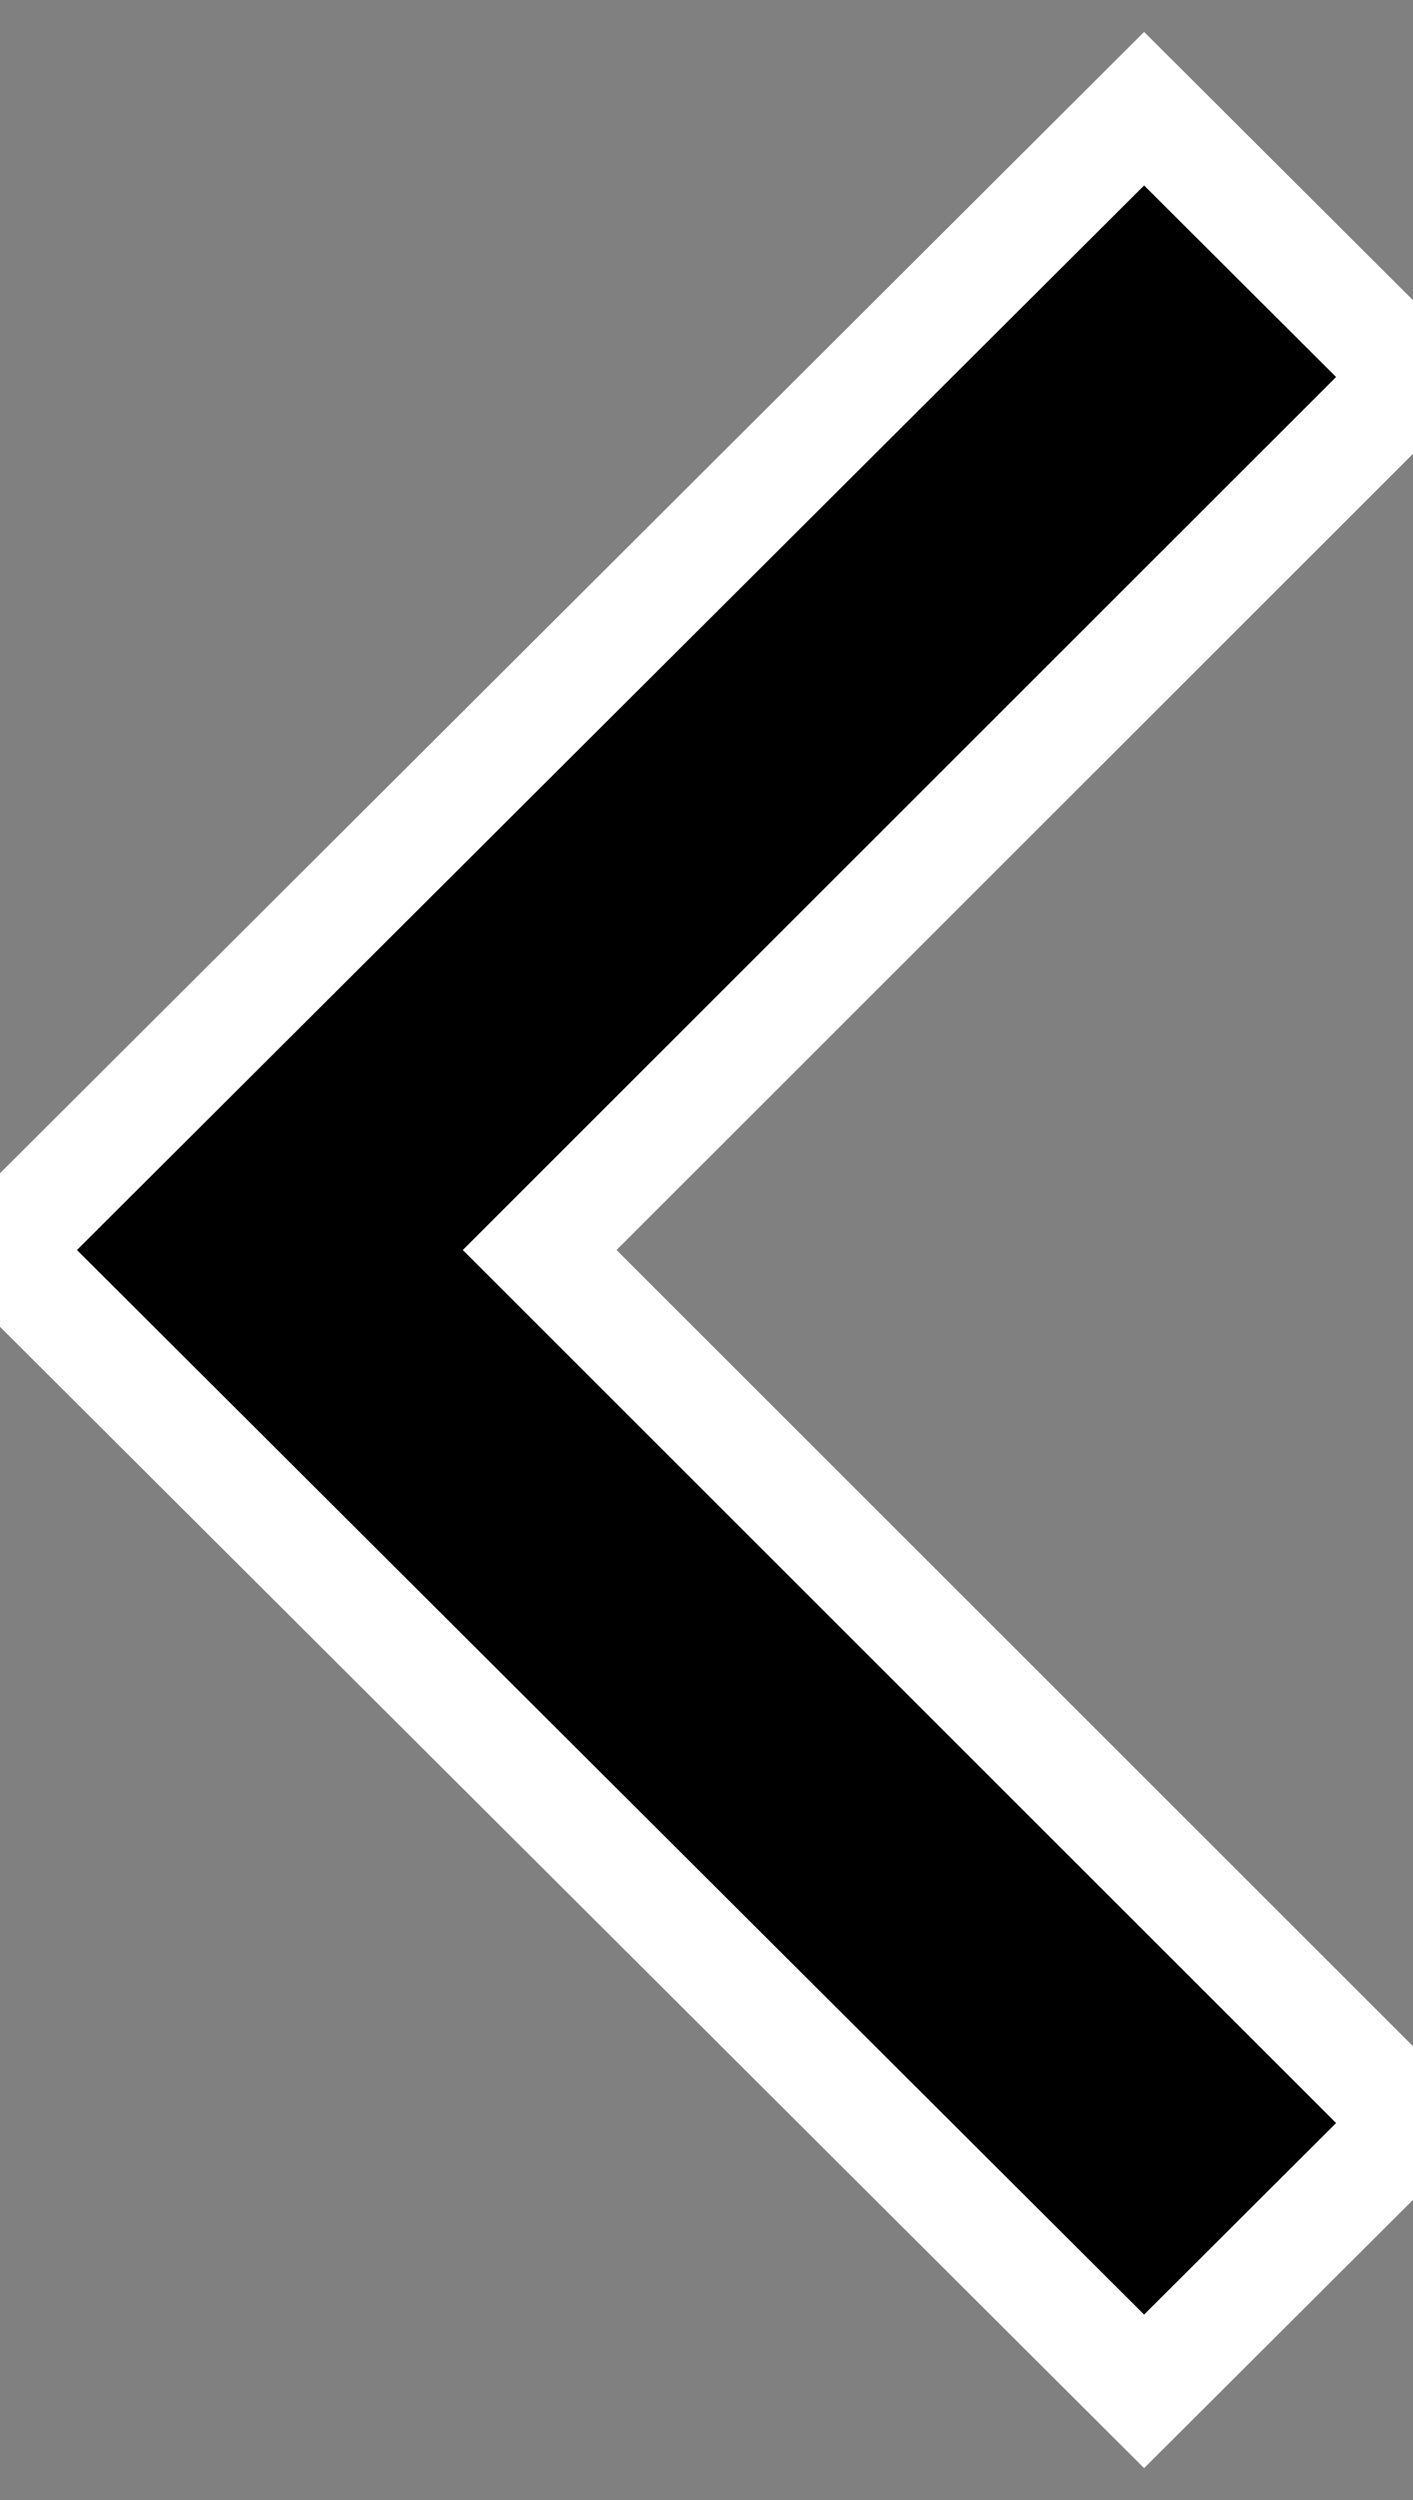<svg xmlns="http://www.w3.org/2000/svg" width="13" height="23" viewBox="0 0 13 23">
    <rect x="0" y="0" width="13" height="23" fill="#808080" stroke="none"/>
    <path fill="#000" fill-rule="evenodd" stroke="#FFF" d="M10.526 22L13 19.532 4.965 11.5 13 3.468 10.526 1 0 11.5z"/>
</svg>
